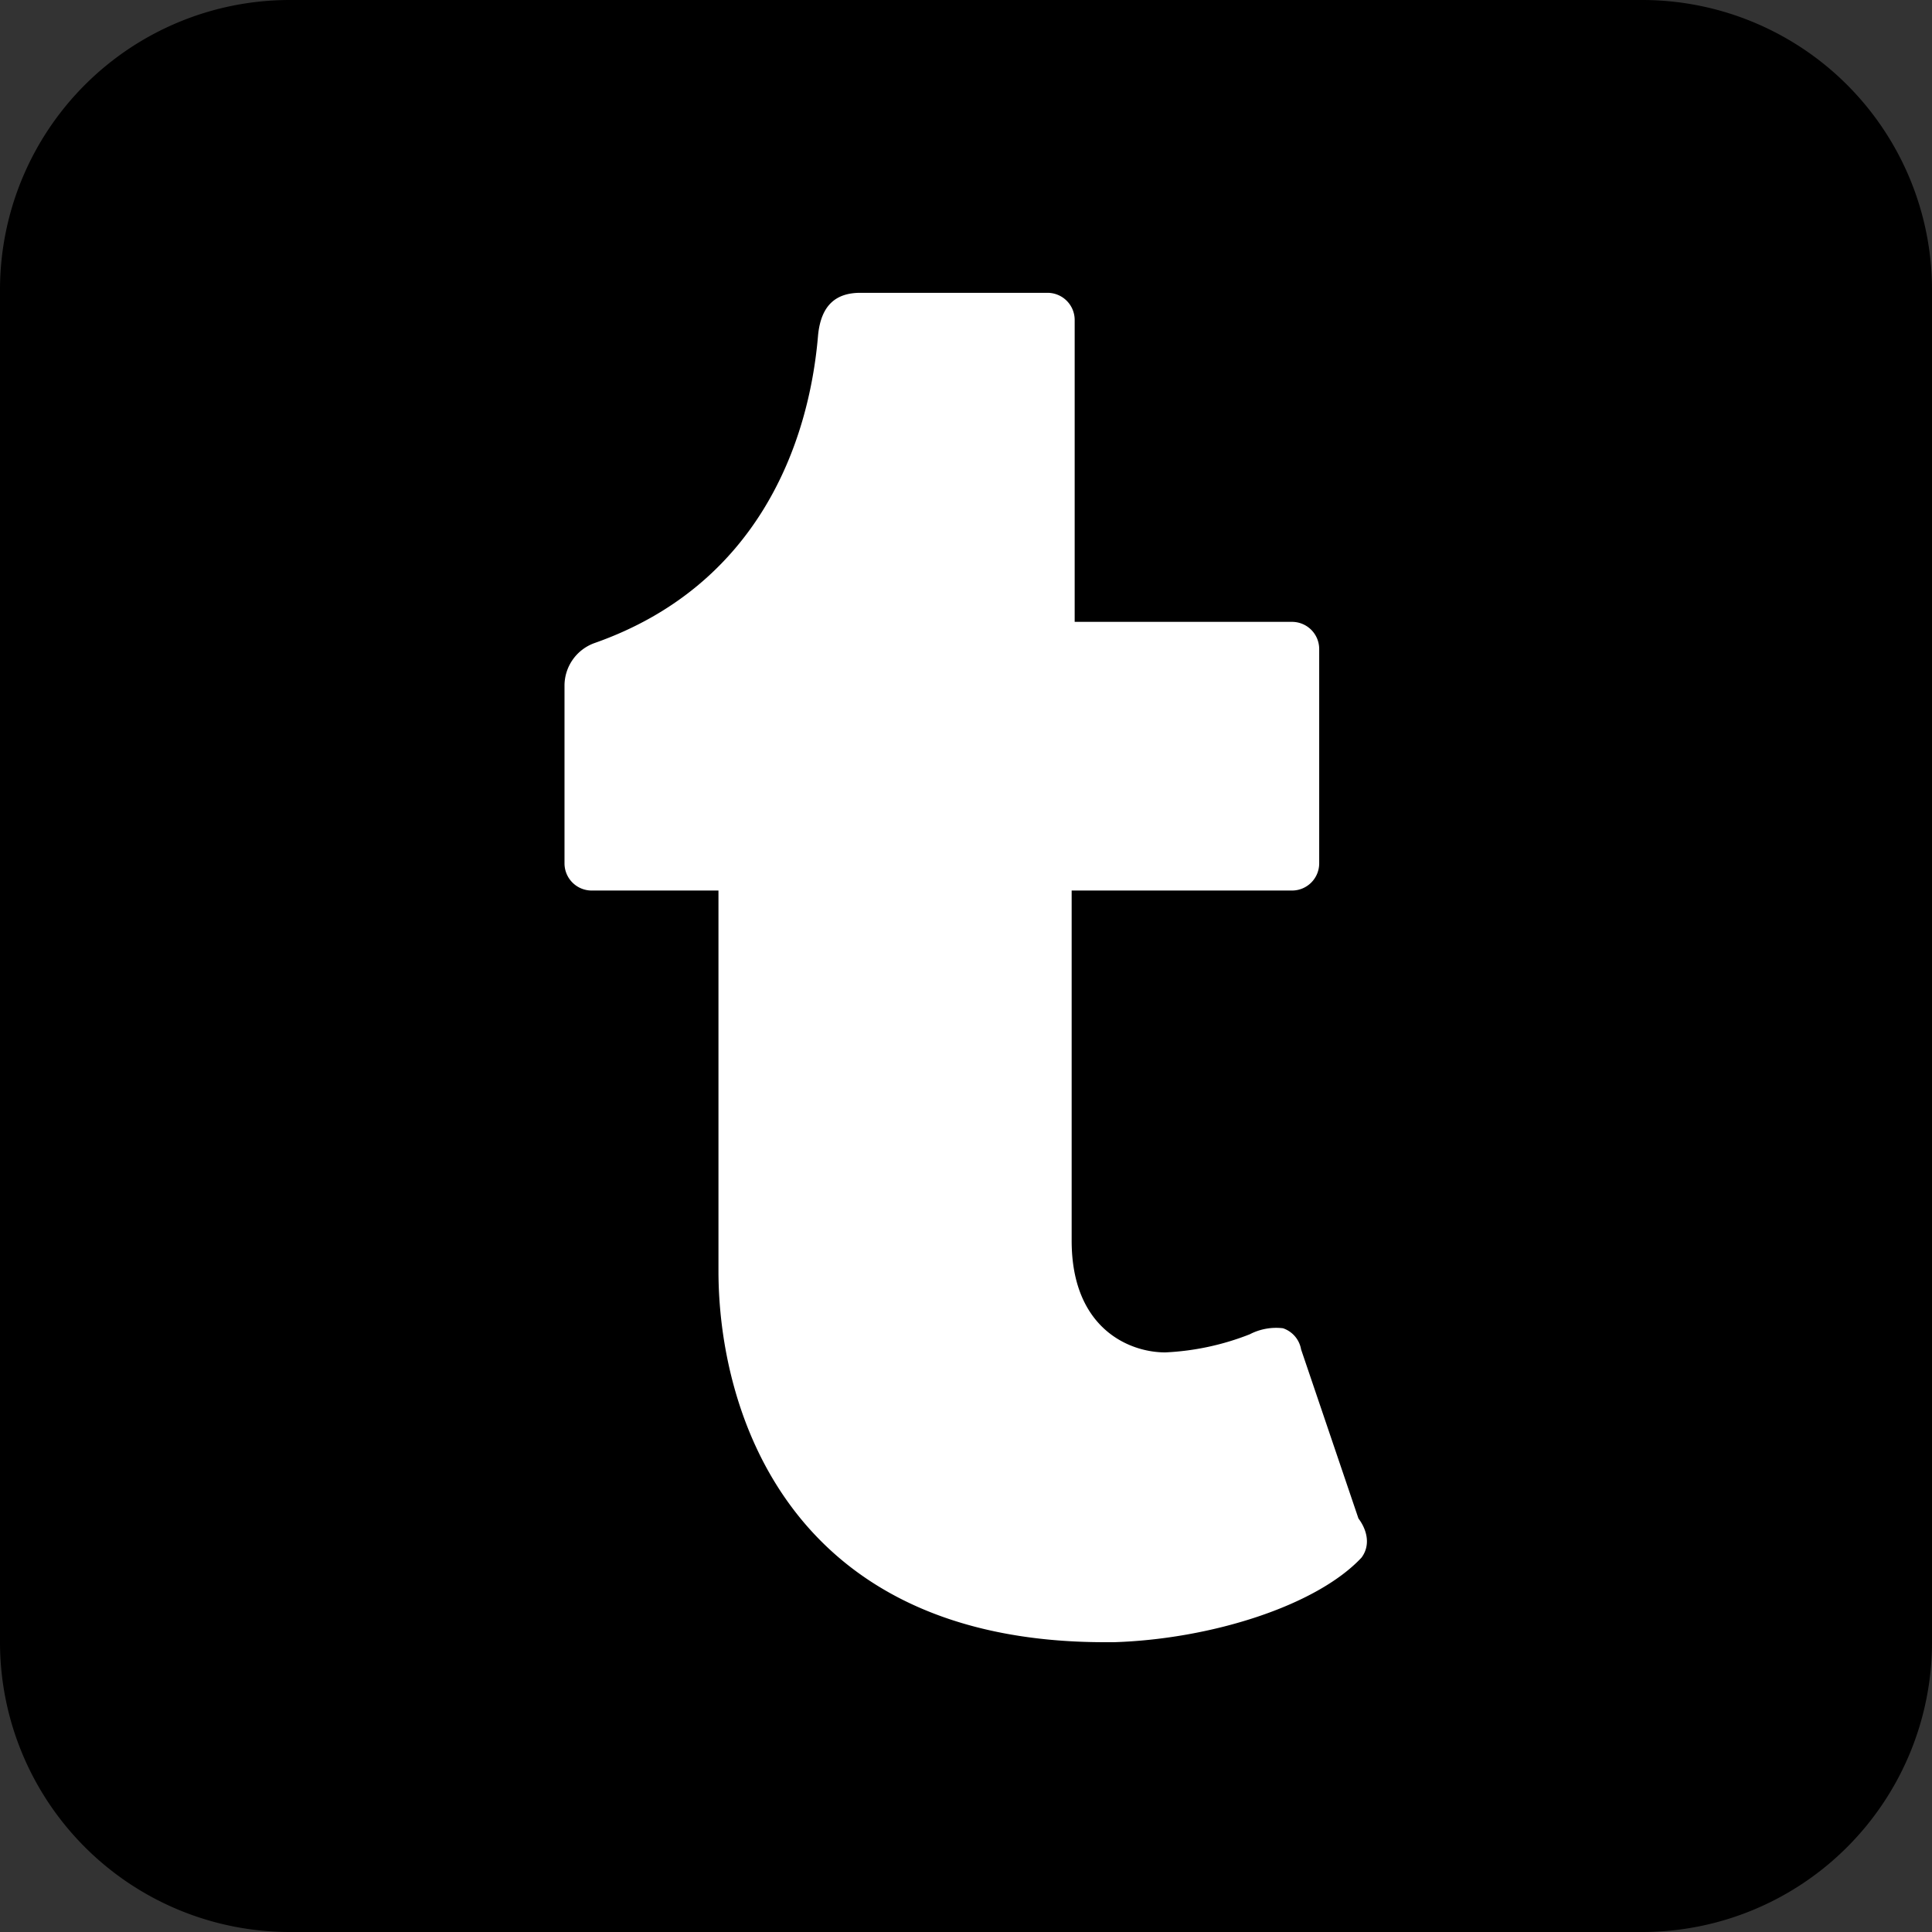 <svg xmlns="http://www.w3.org/2000/svg" id="Layer_1" width="64" height="64" data-name="Layer 1" viewBox="0 0 64 64"><rect x="0" y="0" width="64" height="64" fill="#333333" stroke="none"/><rect width="64" height="64" fill="#6268af" rx="15.7" ry="15.7"/><path fill-rule="evenodd" d="M9.6 0h44.8A9.6 9.6 0 0 1 64 9.6v44.8a9.6 9.6 0 0 1-9.6 9.6H9.6A9.6 9.6 0 0 1 0 54.4V9.6A9.6 9.6 0 0 1 9.6 0z"/><path fill="#fff" d="M45.1 51.6c-1.5 1.6-5 2.7-8.2 2.8h-.3c-10.5 0-12.8-7.7-12.8-12.3V29.5h-4.2a.9.9 0 0 1-.9-.9v-5.9a1.5 1.5 0 0 1 1-1.4c5.4-1.9 7.1-6.6 7.4-10.2.1-1 .6-1.4 1.4-1.4h6.2a.9.9 0 0 1 .9.9v10h7.2a.9.9 0 0 1 .9.9v7.1a.9.9 0 0 1-.9.9h-7.3v11.6c0 2.9 1.9 3.7 3.1 3.7a8.7 8.7 0 0 0 2.8-.6 1.9 1.9 0 0 1 1.1-.2.9.9 0 0 1 .6.7l1.9 5.6c.3.4.4.9.1 1.3z"/></svg>